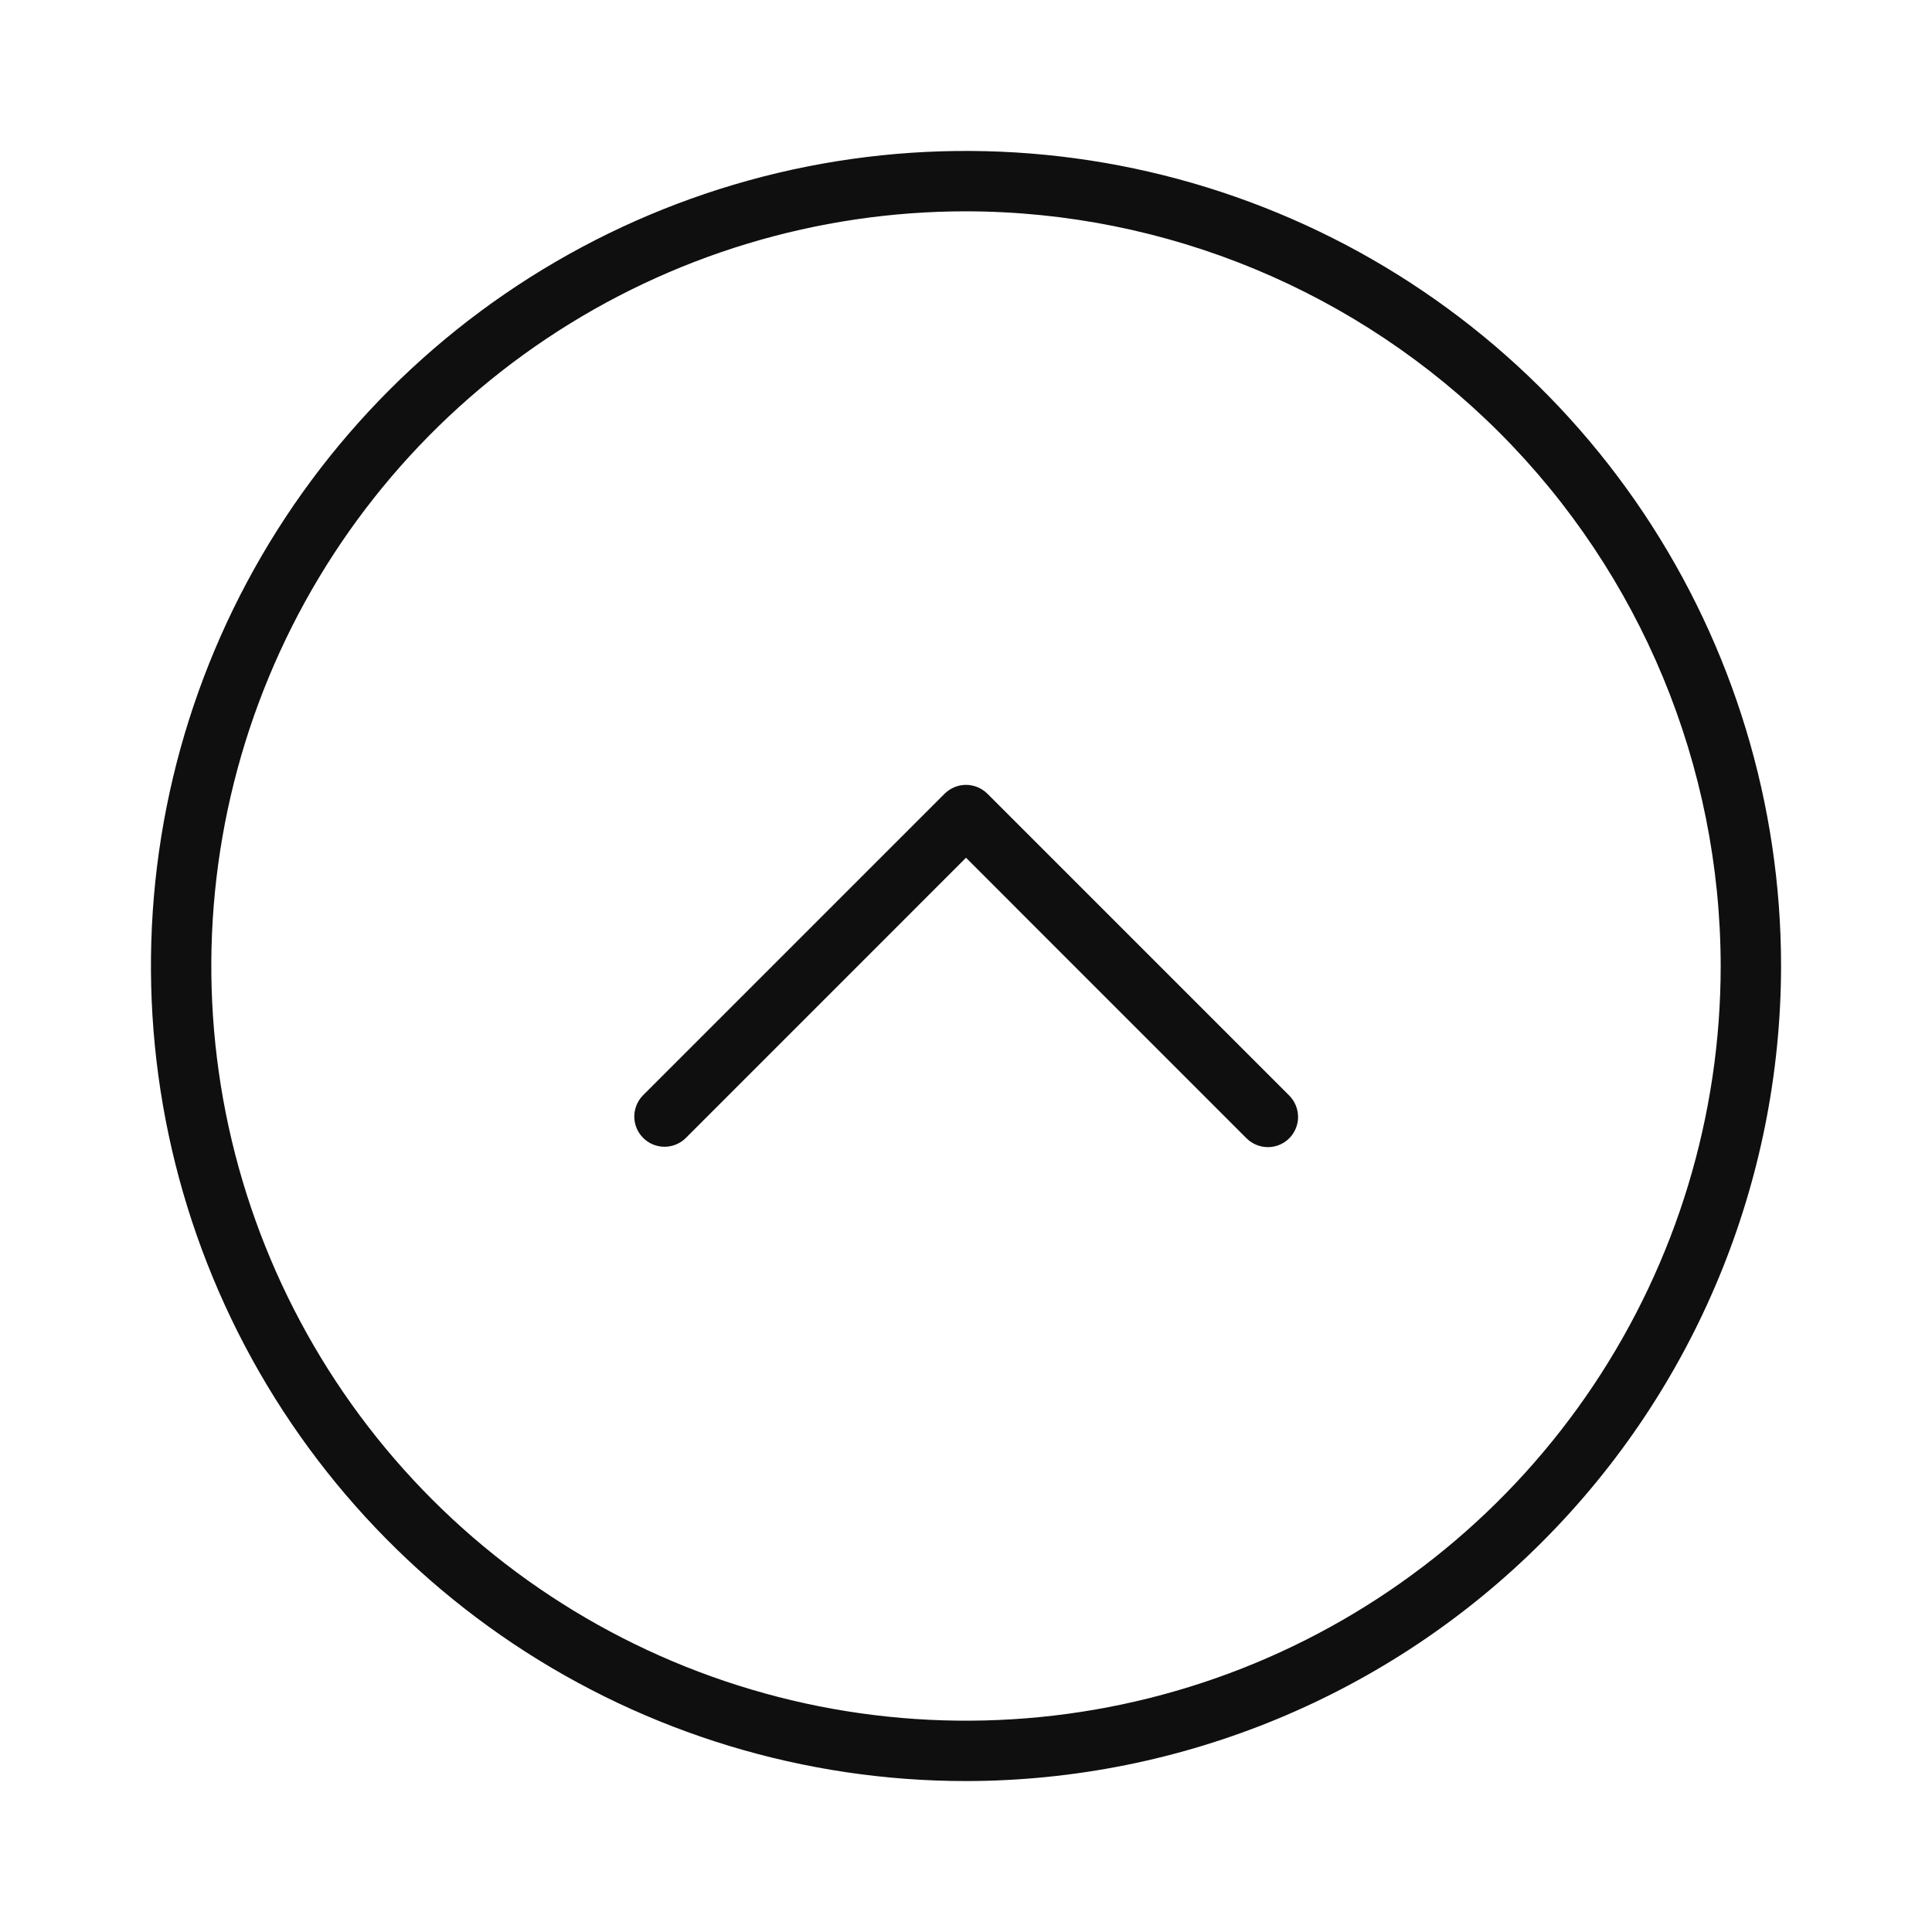 <svg width="32" height="32" viewBox="0 0 32 32" fill="none" xmlns="http://www.w3.org/2000/svg">
<path d="M21 19C20.934 19 20.869 18.987 20.809 18.962C20.748 18.937 20.693 18.9 20.646 18.854L16 14.207L11.354 18.854C11.259 18.945 11.133 18.995 11.002 18.994C10.871 18.993 10.745 18.94 10.653 18.847C10.56 18.755 10.507 18.629 10.506 18.498C10.505 18.367 10.555 18.241 10.646 18.146L15.646 13.146C15.74 13.053 15.867 13 16 13C16.133 13 16.26 13.053 16.354 13.146L21.354 18.146C21.423 18.216 21.471 18.305 21.49 18.402C21.51 18.5 21.5 18.6 21.462 18.691C21.424 18.783 21.36 18.861 21.278 18.916C21.195 18.971 21.099 19 21 19Z" fill="#0F0F0F"/>
<path d="M16 29.5C13.33 29.5 10.72 28.708 8.5 27.225C6.28 25.741 4.549 23.633 3.528 21.166C2.506 18.699 2.239 15.985 2.759 13.366C3.28 10.748 4.566 8.342 6.454 6.454C8.342 4.566 10.748 3.28 13.366 2.759C15.985 2.239 18.699 2.506 21.166 3.528C23.633 4.549 25.741 6.28 27.225 8.5C28.708 10.72 29.5 13.33 29.5 16C29.496 19.579 28.072 23.011 25.541 25.541C23.011 28.072 19.579 29.496 16 29.5ZM16 3.5C13.528 3.5 11.111 4.233 9.055 5.607C7 6.98 5.398 8.932 4.452 11.216C3.505 13.501 3.258 16.014 3.74 18.439C4.223 20.863 5.413 23.091 7.161 24.839C8.909 26.587 11.137 27.777 13.561 28.26C15.986 28.742 18.5 28.495 20.784 27.549C23.068 26.602 25.02 25 26.393 22.945C27.767 20.889 28.5 18.472 28.5 16C28.496 12.686 27.178 9.509 24.835 7.165C22.491 4.822 19.314 3.504 16 3.5Z" fill="#0F0F0F"/>
</svg>
